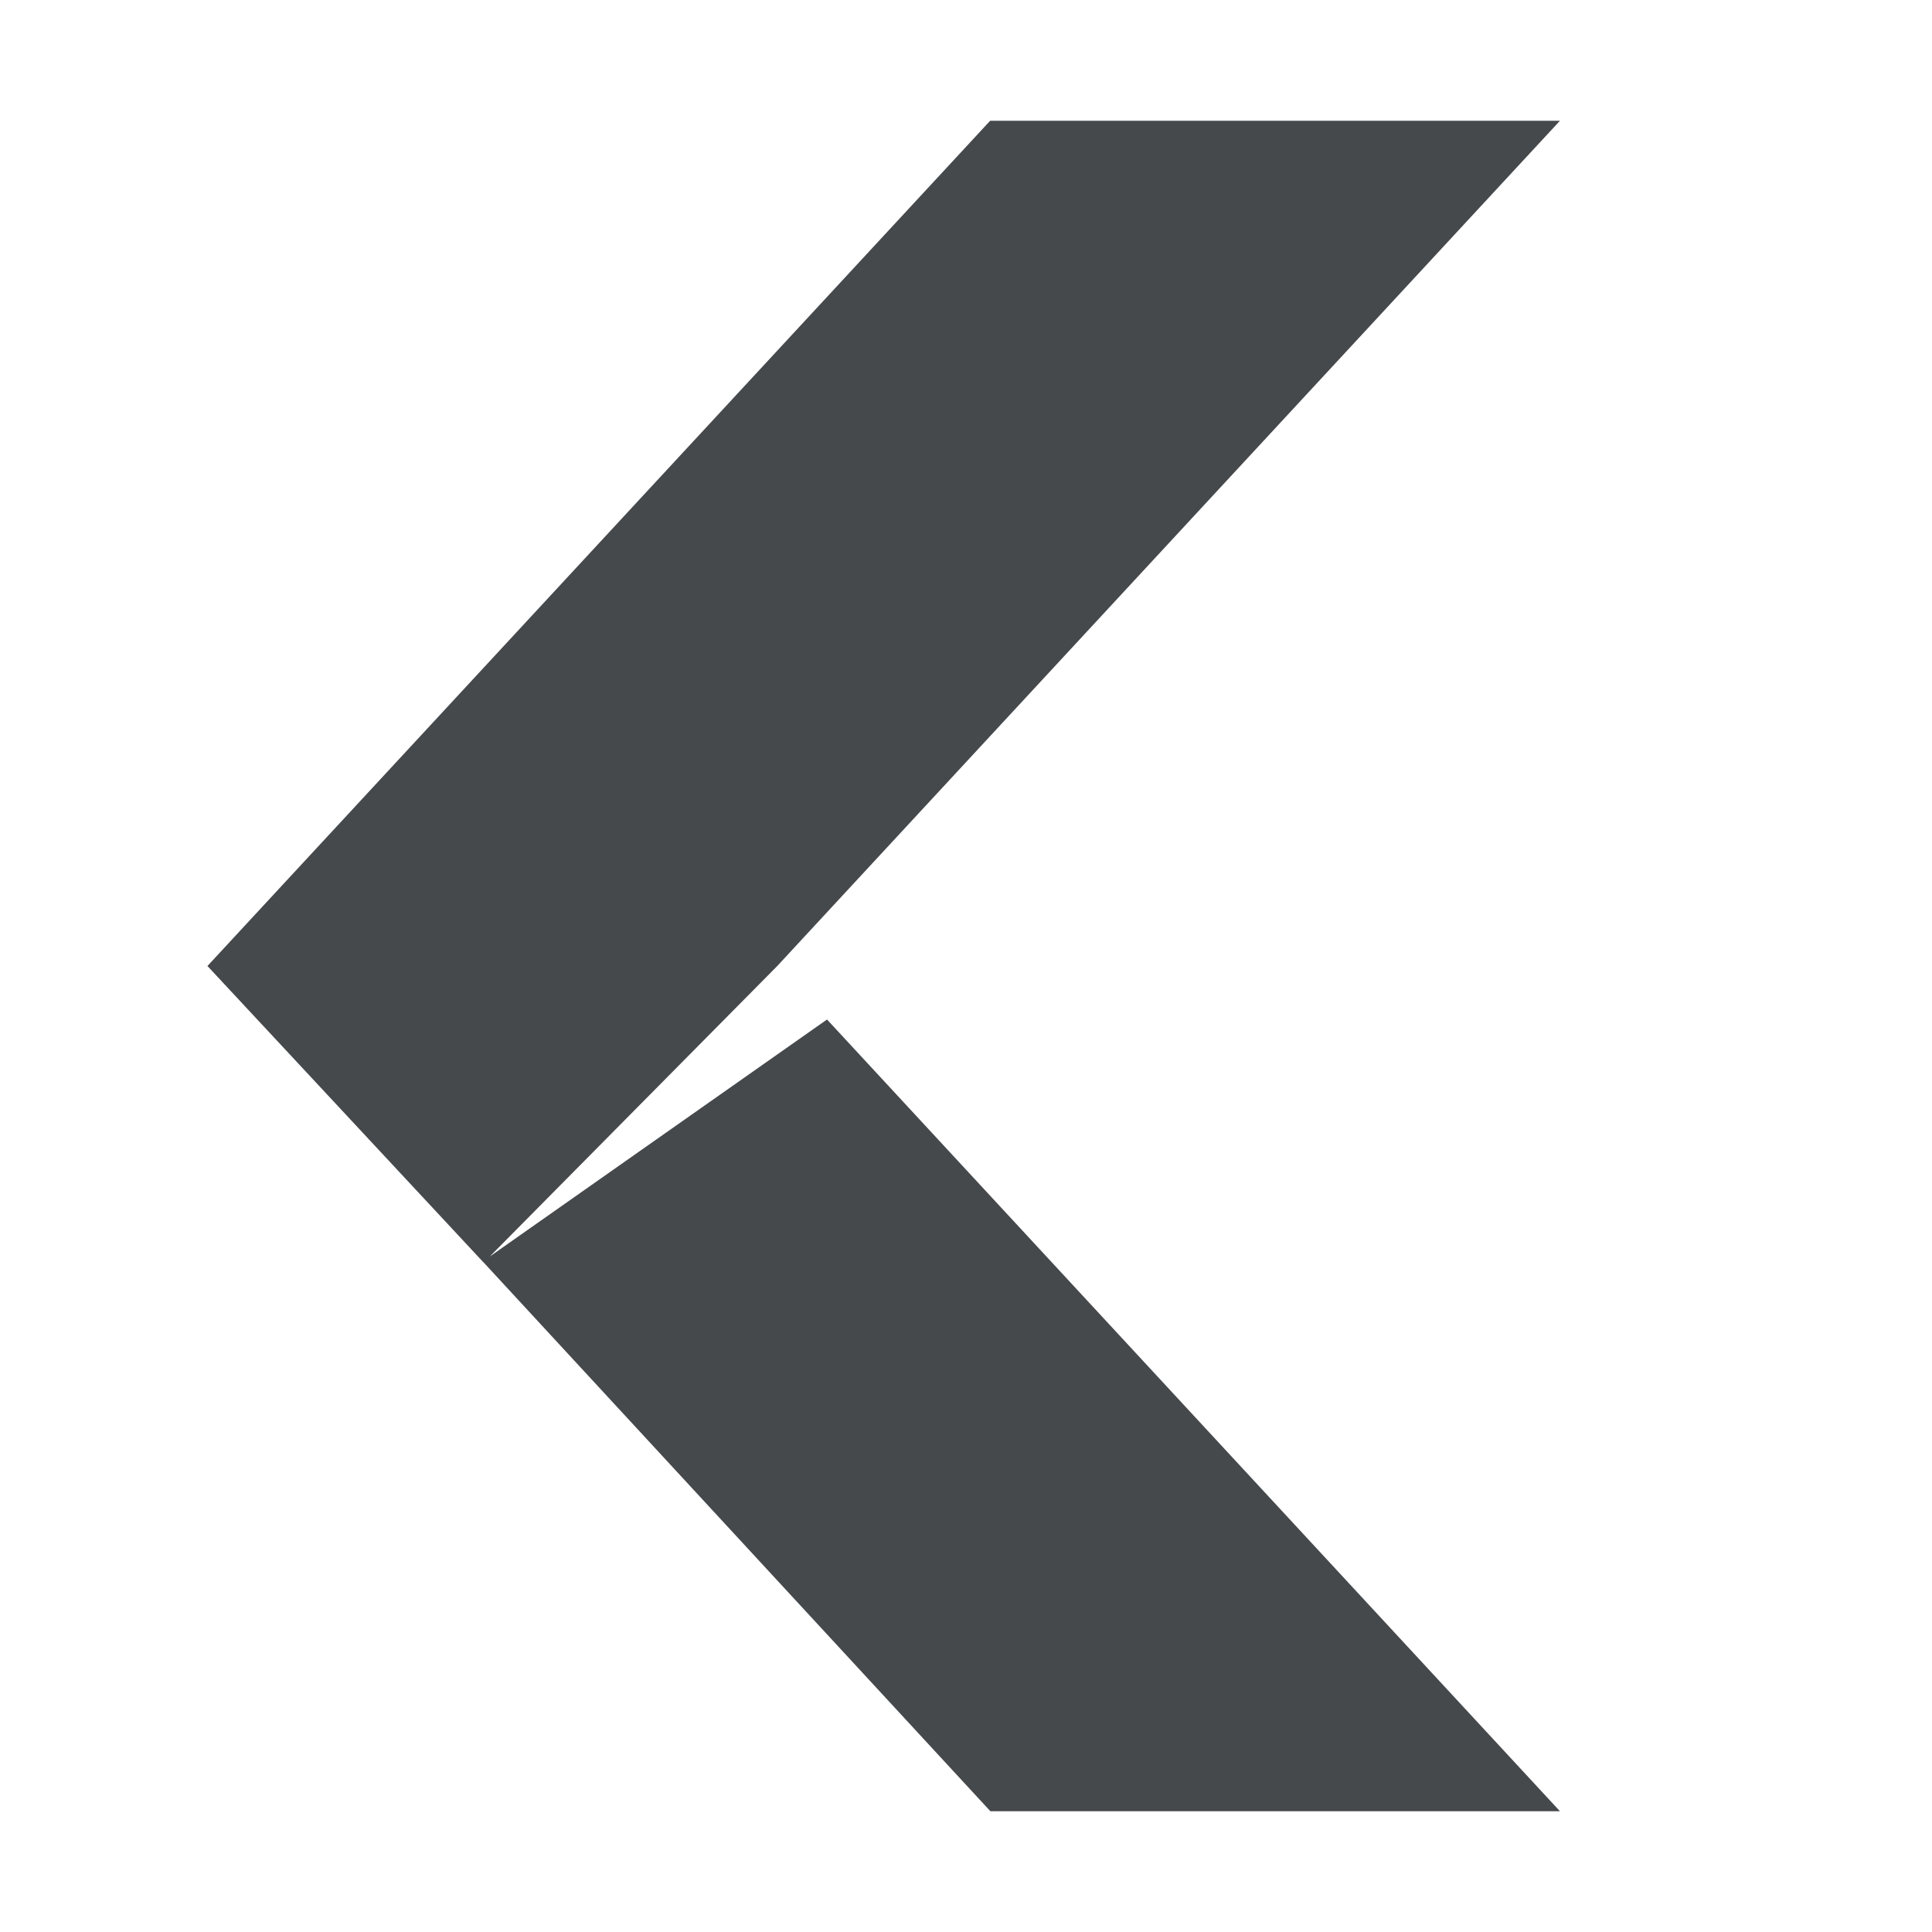 <?xml version="1.0" encoding="UTF-8"?>
<!-- Created with Inkscape (http://www.inkscape.org/) -->
<svg width="16" height="16" version="1.1" xml:space="preserve" xmlns="http://www.w3.org/2000/svg" xmlns:cc="http://creativecommons.org/ns#" xmlns:dc="http://purl.org/dc/elements/1.1/" xmlns:rdf="http://www.w3.org/1999/02/22-rdf-syntax-ns#"><defs><style id="current-color-scheme" type="text/css">.ColorScheme-Text {color:#090d11;}.ColorScheme-Background{color:#ffffff;}</style></defs><path id="a" class="ColorScheme-Text" d="m8.2 1-6.482 7 2.279 2.447 0.01 0.01 4.195 4.543h4.717l-6.07-6.557-2.793 1.963 2.381-2.406 6.482-7z" style="fill-opacity:.75;fill:currentColor"/></svg>
